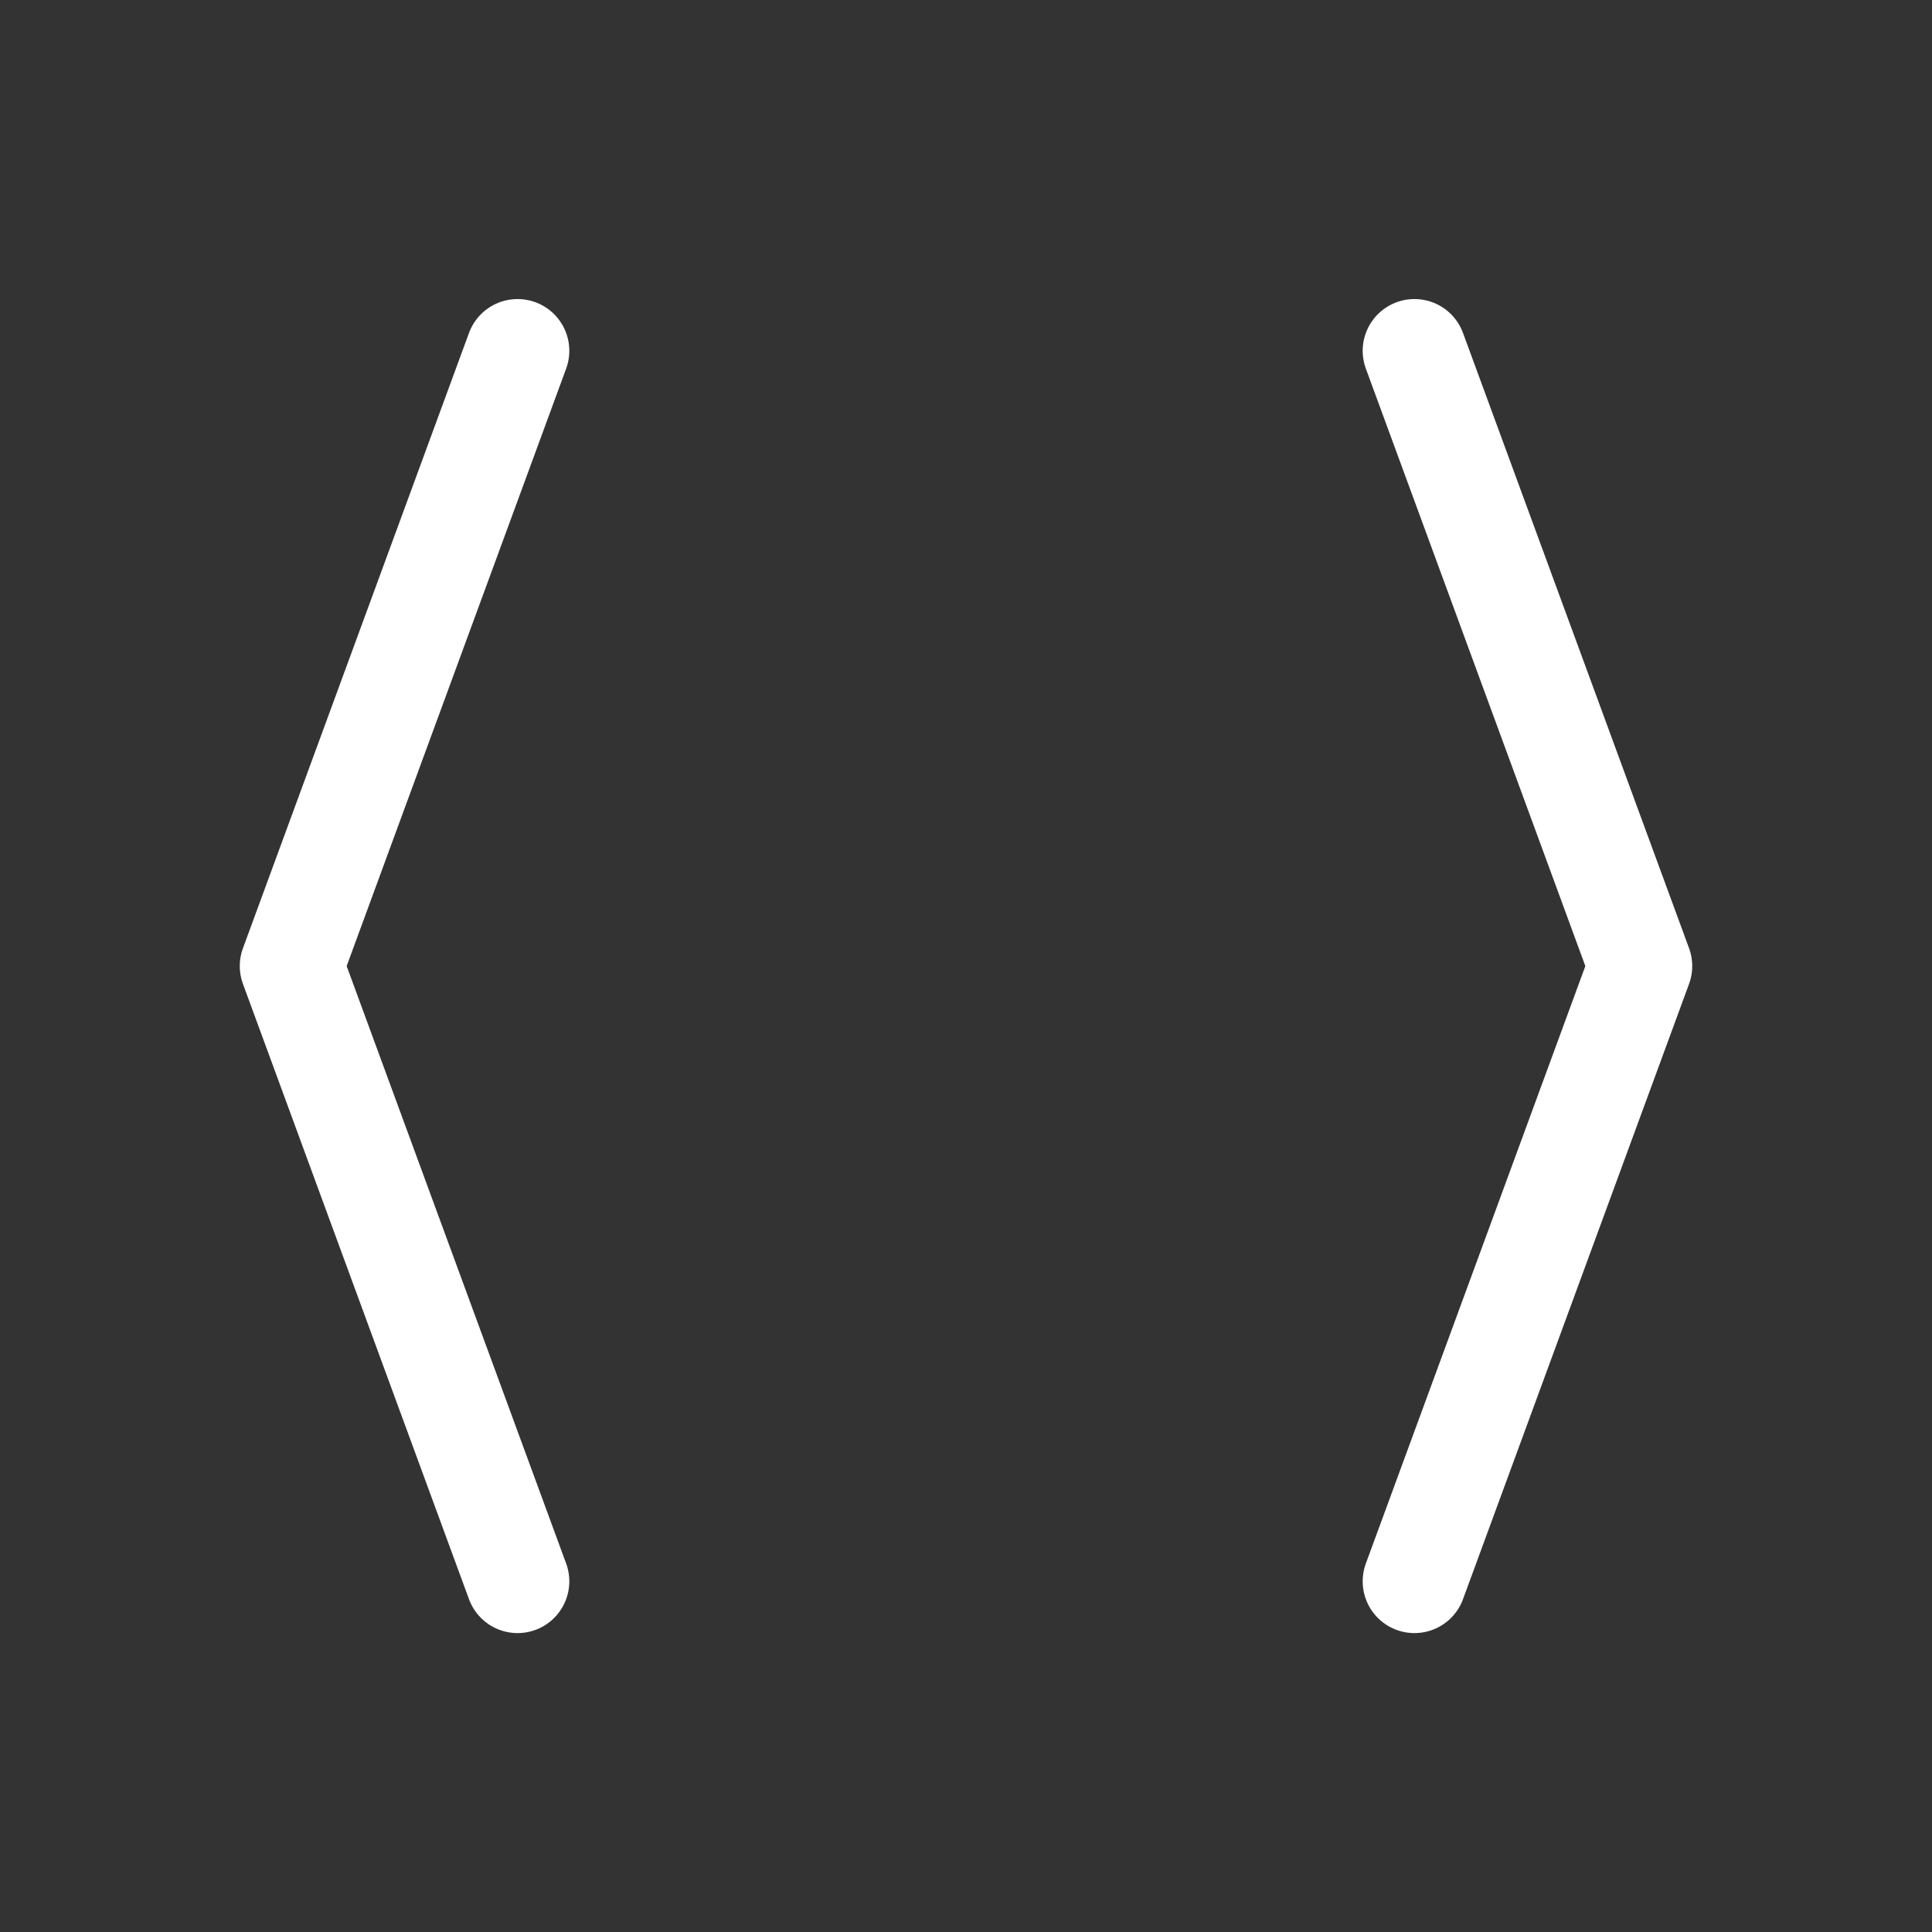 <svg xmlns="http://www.w3.org/2000/svg" width="28" height="28" viewBox="0 0 28 28">
  <rect x="0" y="0" width="28" height="28" fill="#333333" stroke="none"/>
  <defs>
    <style>
      .cls-1 {
        fill: #fff;
        stroke: #707070;
        opacity: 0;
      }

      .cls-2, .cls-4 {
        fill: none;
      }

      .cls-2 {
        stroke: #fff;
        stroke-linecap: round;
        stroke-linejoin: round;
        stroke-width: 1.5px;
      }

      .cls-3 {
        stroke: none;
      }
    </style>
  </defs>
  <g id="组_19436" data-name="组 19436" transform="translate(-1177 -797)">
    <g id="矩形_13621" data-name="矩形 13621" class="cls-1" transform="translate(1177 797)">
      <rect class="cls-3" width="28" height="28"/>
      <rect class="cls-4" x="0.5" y="0.5" width="27" height="27"/>
    </g>
    <g id="组_17030" data-name="组 17030" transform="translate(3869.725 1013.584)">
      <path id="路径_8065" data-name="路径 8065" class="cls-2" d="M-2688.224-193.666l-3.276-8.917,3.276-8.917" transform="translate(3)"/>
      <path id="路径_8066" data-name="路径 8066" class="cls-2" d="M-2623.5-193.666l3.276-8.917-3.276-8.917" transform="translate(-48.726)"/>
    </g>
  </g>
</svg>
